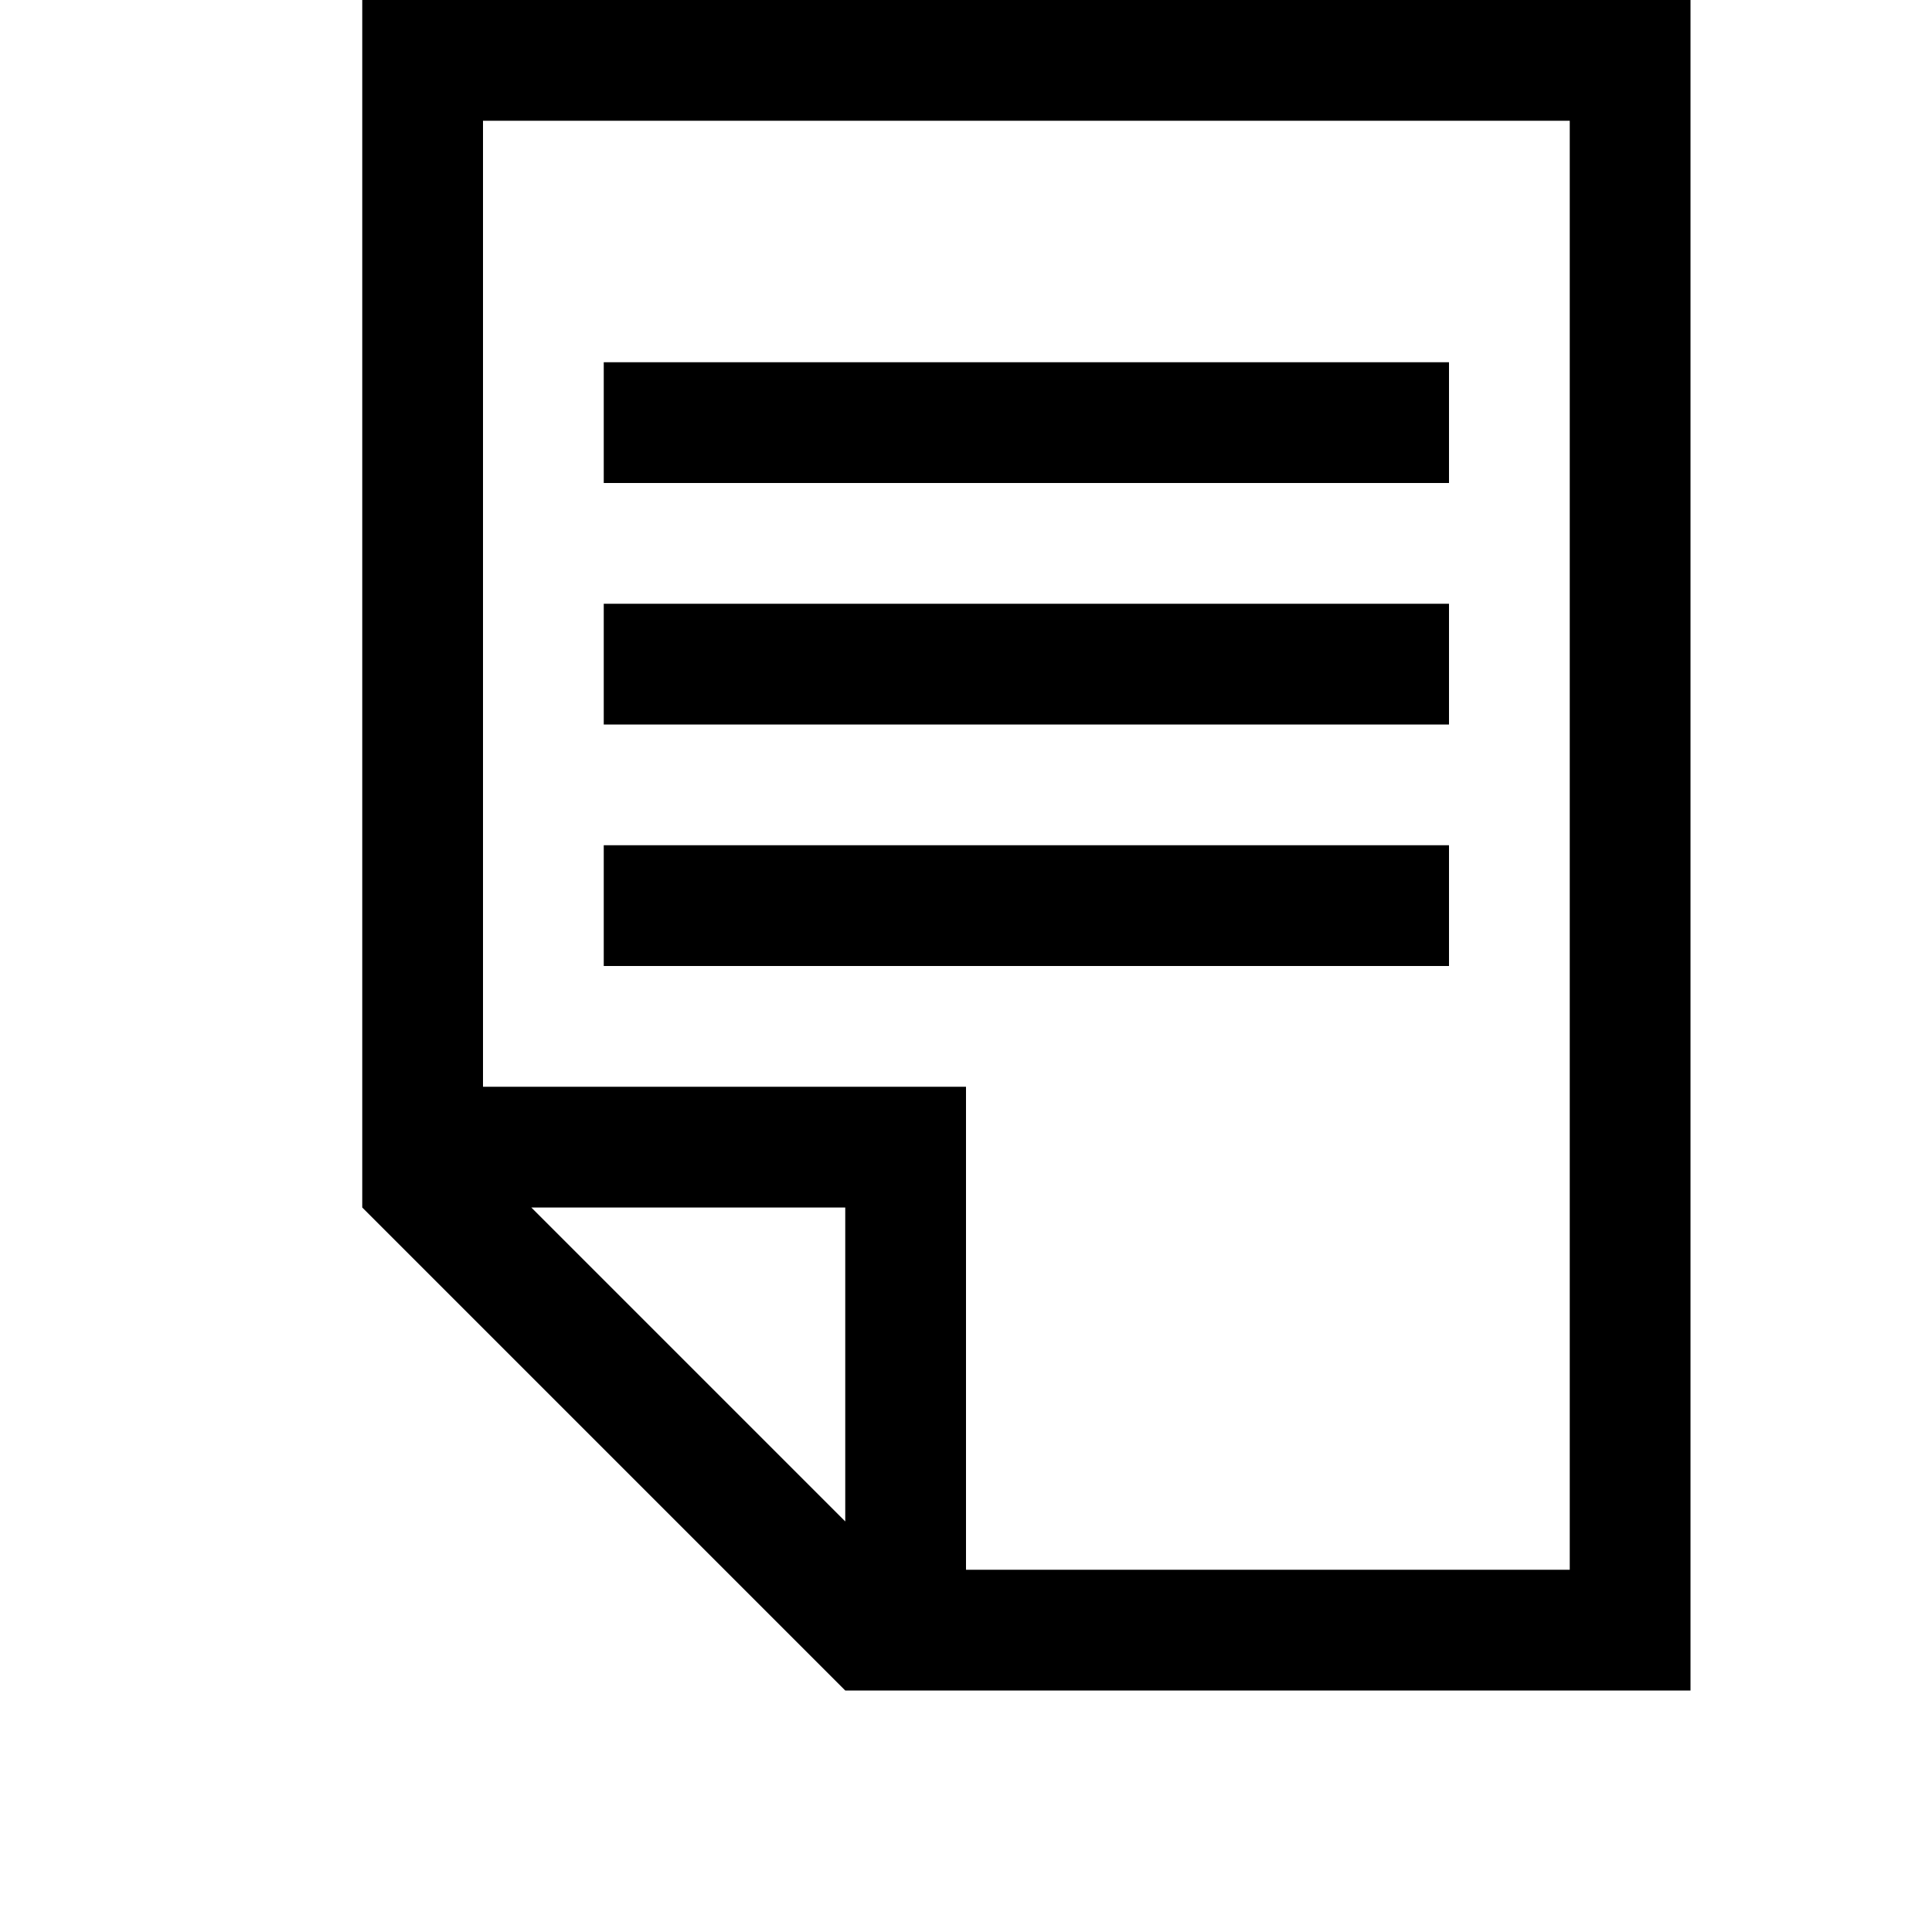 <svg width="64" height="64" viewBox="0 0 1024 1024" xmlns="http://www.w3.org/2000/svg"><path d="M448 896L192 640V0h704v896H448zm0-89.6V640H281.6L448 806.4zM832 64H256v512h256v256h320V64zM320 512h448v-64H320v64zm0-128h448v-64H320v64zm0-128h448v-64H320v64z"/></svg>